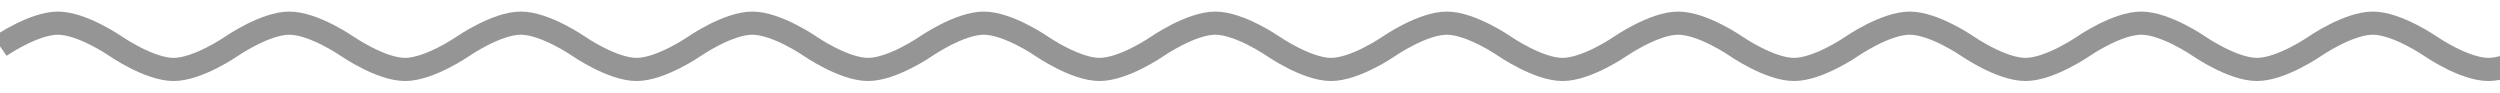 <svg width="216" height="8" fill="none" xmlns="http://www.w3.org/2000/svg"><g opacity=".5" clip-path="url(#clip0)"><path d="M0 4s2.897-2 5-2 5 2 5 2 2.897 2 5 2 5-2 5-2 2.897-2 5-2 5 2 5 2 2.897 2 5 2 5-2 5-2 2.897-2 5-2 5 2 5 2 2.897 2 5 2 5-2 5-2 2.897-2 5-2 5 2 5 2 2.897 2 5 2 5-2 5-2 2.897-2 5-2 5 2 5 2 2.897 2 5 2 5-2 5-2 2.897-2 5-2 5 2 5 2 2.897 2 5 2 5-2 5-2 2.897-2 5-2 5 2 5 2 2.897 2 5 2 5-2 5-2 2.897-2 5-2 5 2 5 2 2.897 2 5 2 5-2 5-2 2.897-2 5-2 5 2 5 2 2.897 2 5 2 5-2 5-2 2.897-2 5-2 5 2 5 2 2.897 2 5 2 5-2 5-2 2.897-2 5-2 5 2 5 2 2.897 2 5 2 5-2 5-2 2.897-2 5-2 5 2 5 2 2.897 2 5 2 5-2 5-2 2.897-2 5-2 5 2 5 2 2.897 2 5 2 5-2 5-2 2.897-2 5-2 5 2 5 2 2.897 2 5 2 5-2 5-2 2.897-2 5-2 5 2 5 2 2.897 2 5 2 5-2 5-2 2.897-2 5-2 5 2 5 2 2.897 2 5 2 5-2 5-2 2.897-2 5-2 5 2 5 2 2.897 2 5 2 5-2 5-2 2.897-2 5-2 5 2 5 2 2.897 2 5 2 5-2 5-2 2.897-2 5-2 5 2 5 2 2.897 2 5 2 5-2 5-2 2.897-2 5-2 5 2 5 2 2.897 2 5 2 5-2 5-2 2.897-2 5-2 5 2 5 2 2.897 2 5 2 5-2 5-2 2.897-2 5-2 5 2 5 2 2.897 2 5 2 5-2 5-2 2.897-2 5-2 5 2 5 2 2.897 2 5 2 5-2 5-2 2.897-2 5-2 5 2 5 2 2.897 2 5 2 5-2 5-2 2.897-2 5-2 5 2 5 2 2.897 2 5 2 5-2 5-2 2.897-2 5-2 5 2 5 2 2.897 2 5 2 5-2 5-2 2.897-2 5-2 5 2 5 2 2.897 2 5 2 5-2 5-2 2.897-2 5-2 5 2 5 2 2.897 2 5 2 5-2 5-2 2.897-2 5-2 5 2 5 2 2.897 2 5 2 5-2 5-2 2.897-2 5-2 5 2 5 2 2.897 2 5 2 5-2 5-2 2.897-2 5-2 5 2 5 2 2.897 2 5 2 5-2 5-2 2.897-2 5-2 5 2 5 2 2.897 2 5 2 5-2 5-2 2.897-2 5-2 5 2 5 2 2.897 2 5 2 5-2 5-2 2.897-2 5-2 5 2 5 2 2.897 2 5 2 5-2 5-2 2.897-2 5-2 5 2 5 2 2.897 2 5 2 5-2 5-2" stroke="#2C2C2C" stroke-width="2"/></g><defs><clipPath id="clip0"><path fill="#fff" d="M0 0h216v8H0z"/></clipPath></defs></svg>
